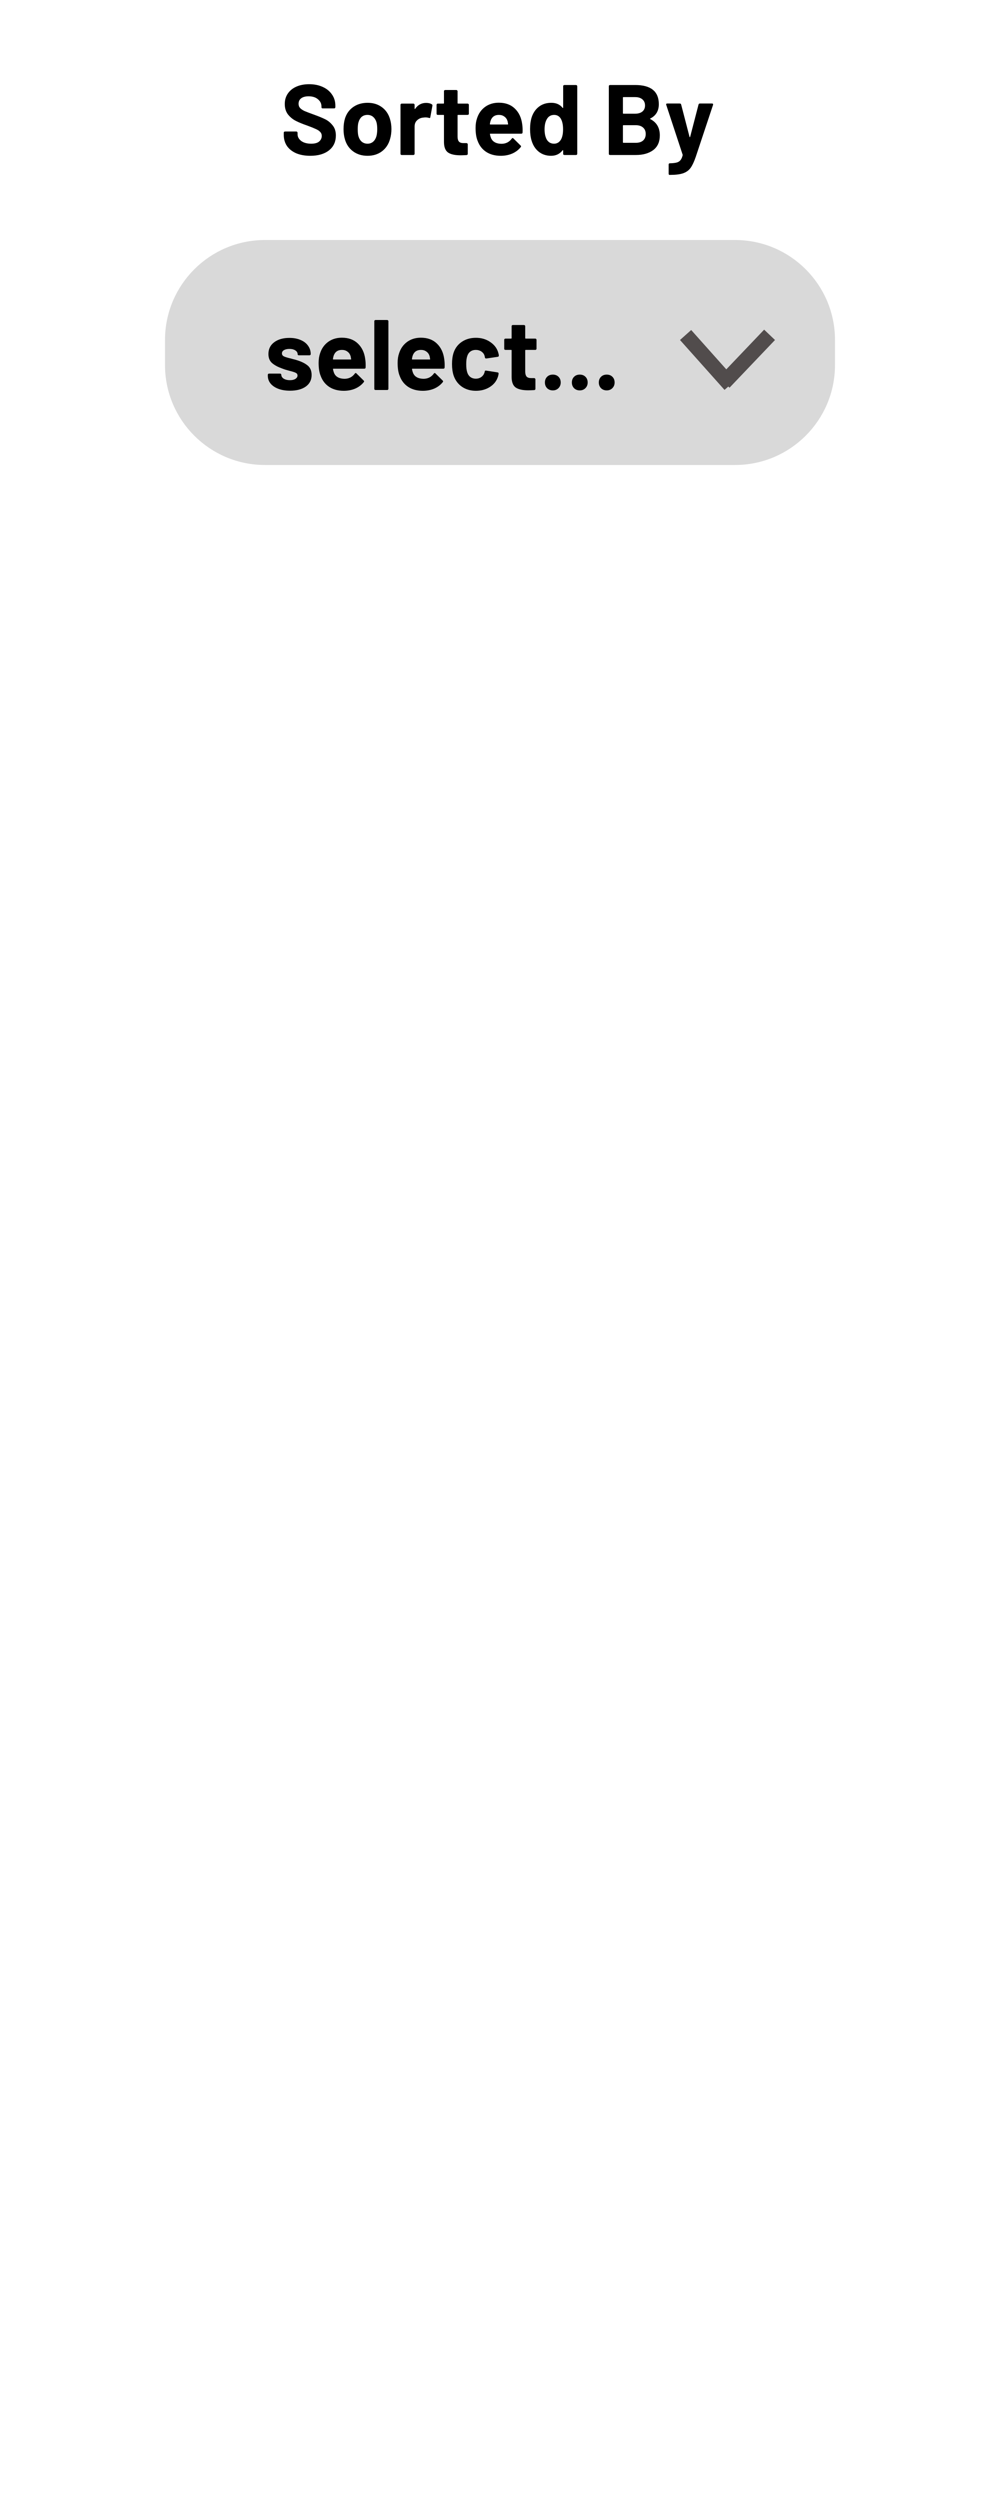 <svg width="200" height="500" viewBox="0 0 200 500" fill="none" xmlns="http://www.w3.org/2000/svg">
<rect width="200" height="500" fill="white"/>
<path d="M62.053 31.16C60.986 31.16 60.053 30.993 59.253 30.66C58.453 30.313 57.833 29.827 57.393 29.2C56.967 28.56 56.753 27.82 56.753 26.98V26.54C56.753 26.473 56.773 26.42 56.813 26.38C56.867 26.327 56.926 26.3 56.993 26.3H59.273C59.34 26.3 59.393 26.327 59.433 26.38C59.486 26.42 59.513 26.473 59.513 26.54V26.84C59.513 27.373 59.76 27.827 60.253 28.2C60.746 28.56 61.413 28.74 62.253 28.74C62.96 28.74 63.486 28.593 63.833 28.3C64.18 27.993 64.353 27.62 64.353 27.18C64.353 26.86 64.246 26.593 64.033 26.38C63.82 26.153 63.526 25.96 63.153 25.8C62.793 25.627 62.213 25.393 61.413 25.1C60.52 24.793 59.76 24.48 59.133 24.16C58.52 23.84 58 23.407 57.573 22.86C57.16 22.3 56.953 21.613 56.953 20.8C56.953 20 57.16 19.3 57.573 18.7C57.986 18.1 58.56 17.64 59.293 17.32C60.026 17 60.873 16.84 61.833 16.84C62.846 16.84 63.746 17.02 64.533 17.38C65.333 17.74 65.953 18.247 66.393 18.9C66.847 19.54 67.073 20.287 67.073 21.14V21.44C67.073 21.507 67.046 21.567 66.993 21.62C66.953 21.66 66.9 21.68 66.833 21.68H64.533C64.466 21.68 64.406 21.66 64.353 21.62C64.313 21.567 64.293 21.507 64.293 21.44V21.28C64.293 20.72 64.06 20.247 63.593 19.86C63.14 19.46 62.513 19.26 61.713 19.26C61.087 19.26 60.593 19.393 60.233 19.66C59.886 19.927 59.713 20.293 59.713 20.76C59.713 21.093 59.813 21.373 60.013 21.6C60.227 21.827 60.533 22.033 60.933 22.22C61.346 22.393 61.98 22.633 62.833 22.94C63.78 23.287 64.52 23.593 65.053 23.86C65.6 24.127 66.087 24.527 66.513 25.06C66.953 25.58 67.173 26.26 67.173 27.1C67.173 28.353 66.713 29.347 65.793 30.08C64.873 30.8 63.627 31.16 62.053 31.16ZM73.508 31.16C72.388 31.16 71.428 30.867 70.628 30.28C69.828 29.693 69.281 28.893 68.988 27.88C68.801 27.253 68.708 26.573 68.708 25.84C68.708 25.053 68.801 24.347 68.988 23.72C69.294 22.733 69.848 21.96 70.648 21.4C71.448 20.84 72.408 20.56 73.528 20.56C74.621 20.56 75.554 20.84 76.328 21.4C77.101 21.947 77.648 22.713 77.968 23.7C78.181 24.367 78.288 25.067 78.288 25.8C78.288 26.52 78.194 27.193 78.008 27.82C77.714 28.86 77.168 29.68 76.368 30.28C75.581 30.867 74.628 31.16 73.508 31.16ZM73.508 28.74C73.948 28.74 74.321 28.607 74.628 28.34C74.934 28.073 75.154 27.707 75.288 27.24C75.394 26.813 75.448 26.347 75.448 25.84C75.448 25.28 75.394 24.807 75.288 24.42C75.141 23.967 74.914 23.613 74.608 23.36C74.301 23.107 73.928 22.98 73.488 22.98C73.034 22.98 72.654 23.107 72.348 23.36C72.054 23.613 71.841 23.967 71.708 24.42C71.601 24.74 71.548 25.213 71.548 25.84C71.548 26.44 71.594 26.907 71.688 27.24C71.821 27.707 72.041 28.073 72.348 28.34C72.668 28.607 73.054 28.74 73.508 28.74ZM85.221 20.58C85.701 20.58 86.081 20.673 86.361 20.86C86.467 20.913 86.507 21.013 86.481 21.16L86.061 23.44C86.047 23.6 85.954 23.647 85.781 23.58C85.581 23.513 85.347 23.48 85.081 23.48C84.974 23.48 84.827 23.493 84.641 23.52C84.16 23.56 83.754 23.74 83.421 24.06C83.087 24.367 82.921 24.78 82.921 25.3V30.76C82.921 30.827 82.894 30.887 82.841 30.94C82.8 30.98 82.747 31 82.68 31H80.341C80.274 31 80.214 30.98 80.16 30.94C80.121 30.887 80.1 30.827 80.1 30.76V20.96C80.1 20.893 80.121 20.84 80.16 20.8C80.214 20.747 80.274 20.72 80.341 20.72H82.68C82.747 20.72 82.8 20.747 82.841 20.8C82.894 20.84 82.921 20.893 82.921 20.96V21.72C82.921 21.76 82.934 21.787 82.96 21.8C82.987 21.813 83.007 21.807 83.02 21.78C83.567 20.98 84.3 20.58 85.221 20.58ZM93.774 22.74C93.774 22.807 93.747 22.867 93.694 22.92C93.654 22.96 93.601 22.98 93.534 22.98H91.614C91.547 22.98 91.514 23.013 91.514 23.08V27.32C91.514 27.76 91.601 28.087 91.774 28.3C91.961 28.513 92.254 28.62 92.654 28.62H93.314C93.381 28.62 93.434 28.647 93.474 28.7C93.527 28.74 93.554 28.793 93.554 28.86V30.76C93.554 30.907 93.474 30.993 93.314 31.02C92.754 31.047 92.354 31.06 92.114 31.06C91.007 31.06 90.181 30.88 89.634 30.52C89.087 30.147 88.807 29.453 88.794 28.44V23.08C88.794 23.013 88.761 22.98 88.694 22.98H87.554C87.487 22.98 87.427 22.96 87.374 22.92C87.334 22.867 87.314 22.807 87.314 22.74V20.96C87.314 20.893 87.334 20.84 87.374 20.8C87.427 20.747 87.487 20.72 87.554 20.72H88.694C88.761 20.72 88.794 20.687 88.794 20.62V18.24C88.794 18.173 88.814 18.12 88.854 18.08C88.907 18.027 88.967 18 89.034 18H91.274C91.341 18 91.394 18.027 91.434 18.08C91.487 18.12 91.514 18.173 91.514 18.24V20.62C91.514 20.687 91.547 20.72 91.614 20.72H93.534C93.601 20.72 93.654 20.747 93.694 20.8C93.747 20.84 93.774 20.893 93.774 20.96V22.74ZM104.435 24.8C104.515 25.307 104.542 25.873 104.515 26.5C104.502 26.66 104.415 26.74 104.255 26.74H98.075C97.995 26.74 97.968 26.773 97.995 26.84C98.035 27.107 98.108 27.373 98.215 27.64C98.562 28.387 99.268 28.76 100.335 28.76C101.188 28.747 101.862 28.4 102.355 27.72C102.408 27.64 102.468 27.6 102.535 27.6C102.575 27.6 102.622 27.627 102.675 27.68L104.115 29.1C104.182 29.167 104.215 29.227 104.215 29.28C104.215 29.307 104.188 29.36 104.135 29.44C103.695 29.987 103.128 30.413 102.435 30.72C101.742 31.013 100.982 31.16 100.155 31.16C99.008 31.16 98.035 30.9 97.235 30.38C96.448 29.86 95.882 29.133 95.535 28.2C95.255 27.533 95.115 26.66 95.115 25.58C95.115 24.847 95.215 24.2 95.415 23.64C95.722 22.693 96.255 21.94 97.015 21.38C97.788 20.82 98.702 20.54 99.755 20.54C101.088 20.54 102.155 20.927 102.955 21.7C103.768 22.473 104.262 23.507 104.435 24.8ZM99.775 22.98C98.935 22.98 98.382 23.373 98.115 24.16C98.062 24.333 98.015 24.547 97.975 24.8C97.975 24.867 98.008 24.9 98.075 24.9H101.535C101.615 24.9 101.642 24.867 101.615 24.8C101.548 24.413 101.515 24.227 101.515 24.24C101.395 23.84 101.182 23.533 100.875 23.32C100.582 23.093 100.215 22.98 99.775 22.98ZM112.633 17.24C112.633 17.173 112.653 17.12 112.693 17.08C112.746 17.027 112.806 17 112.873 17H115.213C115.28 17 115.333 17.027 115.373 17.08C115.426 17.12 115.453 17.173 115.453 17.24V30.76C115.453 30.827 115.426 30.887 115.373 30.94C115.333 30.98 115.28 31 115.213 31H112.873C112.806 31 112.746 30.98 112.693 30.94C112.653 30.887 112.633 30.827 112.633 30.76V30.1C112.633 30.06 112.62 30.04 112.593 30.04C112.566 30.027 112.54 30.033 112.513 30.06C111.953 30.793 111.186 31.16 110.213 31.16C109.28 31.16 108.473 30.9 107.793 30.38C107.126 29.86 106.646 29.147 106.353 28.24C106.126 27.547 106.013 26.74 106.013 25.82C106.013 24.873 106.133 24.047 106.373 23.34C106.68 22.487 107.16 21.813 107.813 21.32C108.48 20.813 109.3 20.56 110.273 20.56C111.233 20.56 111.98 20.893 112.513 21.56C112.54 21.6 112.566 21.613 112.593 21.6C112.62 21.587 112.633 21.56 112.633 21.52V17.24ZM112.213 27.88C112.48 27.387 112.613 26.713 112.613 25.86C112.613 24.967 112.466 24.267 112.173 23.76C111.866 23.24 111.42 22.98 110.833 22.98C110.206 22.98 109.733 23.24 109.413 23.76C109.08 24.28 108.913 24.987 108.913 25.88C108.913 26.68 109.053 27.347 109.333 27.88C109.666 28.453 110.16 28.74 110.813 28.74C111.413 28.74 111.88 28.453 112.213 27.88ZM130.065 23.7C129.985 23.74 129.985 23.78 130.065 23.82C131.332 24.473 131.965 25.56 131.965 27.08C131.965 28.373 131.525 29.353 130.645 30.02C129.765 30.673 128.612 31 127.185 31H122.005C121.938 31 121.878 30.98 121.825 30.94C121.785 30.887 121.765 30.827 121.765 30.76V17.24C121.765 17.173 121.785 17.12 121.825 17.08C121.878 17.027 121.938 17 122.005 17H127.025C130.185 17 131.765 18.28 131.765 20.84C131.765 22.173 131.198 23.127 130.065 23.7ZM124.685 19.42C124.618 19.42 124.585 19.453 124.585 19.52V22.64C124.585 22.707 124.618 22.74 124.685 22.74H127.025C127.652 22.74 128.138 22.593 128.485 22.3C128.832 22.007 129.005 21.607 129.005 21.1C129.005 20.58 128.832 20.173 128.485 19.88C128.138 19.573 127.652 19.42 127.025 19.42H124.685ZM127.185 28.56C127.798 28.56 128.278 28.407 128.625 28.1C128.972 27.78 129.145 27.347 129.145 26.8C129.145 26.253 128.972 25.827 128.625 25.52C128.278 25.2 127.792 25.04 127.165 25.04H124.685C124.618 25.04 124.585 25.073 124.585 25.14V28.46C124.585 28.527 124.618 28.56 124.685 28.56H127.185ZM133.869 34.98C133.829 34.98 133.795 34.953 133.769 34.9C133.742 34.86 133.729 34.807 133.729 34.74V32.9C133.729 32.833 133.749 32.773 133.789 32.72C133.842 32.68 133.902 32.66 133.969 32.66C134.529 32.647 134.969 32.6 135.289 32.52C135.622 32.44 135.882 32.287 136.069 32.06C136.269 31.833 136.422 31.5 136.529 31.06C136.542 31.033 136.542 30.993 136.529 30.94L133.249 20.98C133.235 20.953 133.229 20.92 133.229 20.88C133.229 20.76 133.302 20.7 133.449 20.7H135.949C136.095 20.7 136.189 20.767 136.229 20.9L137.909 27.38C137.922 27.42 137.942 27.44 137.969 27.44C137.995 27.44 138.015 27.42 138.029 27.38L139.709 20.9C139.749 20.767 139.842 20.7 139.989 20.7H142.429C142.509 20.7 142.562 20.727 142.589 20.78C142.629 20.82 142.635 20.887 142.609 20.98L139.149 31.38C138.815 32.353 138.475 33.08 138.129 33.56C137.782 34.053 137.295 34.413 136.669 34.64C136.042 34.867 135.155 34.98 134.009 34.98H133.869Z" fill="black"/>
<g filter="url(#filter0_d_7_126)">
<path d="M33 64C33 52.954 41.954 44 53 44H147C158.046 44 167 52.954 167 64V69C167 80.046 158.046 89 147 89H53C41.954 89 33 80.046 33 69V64Z" fill="#D9D9D9"/>
</g>
<g filter="url(#filter1_i_7_126)">
<path d="M58.005 74.14C57.112 74.14 56.332 74.013 55.665 73.76C54.999 73.507 54.479 73.153 54.105 72.7C53.745 72.247 53.565 71.733 53.565 71.16V70.96C53.565 70.893 53.585 70.84 53.625 70.8C53.679 70.747 53.739 70.72 53.805 70.72H56.025C56.092 70.72 56.145 70.747 56.185 70.8C56.239 70.84 56.265 70.893 56.265 70.96V70.98C56.265 71.273 56.425 71.527 56.745 71.74C57.079 71.94 57.492 72.04 57.985 72.04C58.439 72.04 58.805 71.953 59.085 71.78C59.365 71.593 59.505 71.367 59.505 71.1C59.505 70.86 59.385 70.68 59.145 70.56C58.905 70.44 58.512 70.313 57.965 70.18C57.339 70.02 56.845 69.867 56.485 69.72C55.632 69.427 54.952 69.067 54.445 68.64C53.939 68.213 53.685 67.6 53.685 66.8C53.685 65.813 54.065 65.033 54.825 64.46C55.599 63.873 56.619 63.58 57.885 63.58C58.739 63.58 59.485 63.72 60.125 64C60.765 64.267 61.259 64.647 61.605 65.14C61.965 65.633 62.145 66.193 62.145 66.82C62.145 66.887 62.119 66.947 62.065 67C62.025 67.04 61.972 67.06 61.905 67.06H59.765C59.699 67.06 59.639 67.04 59.585 67C59.545 66.947 59.525 66.887 59.525 66.82C59.525 66.527 59.372 66.28 59.065 66.08C58.772 65.88 58.379 65.78 57.885 65.78C57.445 65.78 57.085 65.86 56.805 66.02C56.525 66.18 56.385 66.4 56.385 66.68C56.385 66.947 56.519 67.147 56.785 67.28C57.065 67.413 57.525 67.553 58.165 67.7C58.312 67.74 58.479 67.787 58.665 67.84C58.852 67.88 59.052 67.933 59.265 68C60.212 68.28 60.959 68.64 61.505 69.08C62.052 69.52 62.325 70.16 62.325 71C62.325 71.987 61.932 72.76 61.145 73.32C60.372 73.867 59.325 74.14 58.005 74.14ZM73.044 67.8C73.124 68.307 73.151 68.873 73.124 69.5C73.111 69.66 73.024 69.74 72.864 69.74H66.684C66.604 69.74 66.578 69.773 66.604 69.84C66.644 70.107 66.718 70.373 66.824 70.64C67.171 71.387 67.878 71.76 68.944 71.76C69.798 71.747 70.471 71.4 70.964 70.72C71.018 70.64 71.078 70.6 71.144 70.6C71.184 70.6 71.231 70.627 71.284 70.68L72.724 72.1C72.791 72.167 72.824 72.227 72.824 72.28C72.824 72.307 72.798 72.36 72.744 72.44C72.304 72.987 71.738 73.413 71.044 73.72C70.351 74.013 69.591 74.16 68.764 74.16C67.618 74.16 66.644 73.9 65.844 73.38C65.058 72.86 64.491 72.133 64.144 71.2C63.864 70.533 63.724 69.66 63.724 68.58C63.724 67.847 63.824 67.2 64.024 66.64C64.331 65.693 64.864 64.94 65.624 64.38C66.398 63.82 67.311 63.54 68.364 63.54C69.698 63.54 70.764 63.927 71.564 64.7C72.378 65.473 72.871 66.507 73.044 67.8ZM68.384 65.98C67.544 65.98 66.991 66.373 66.724 67.16C66.671 67.333 66.624 67.547 66.584 67.8C66.584 67.867 66.618 67.9 66.684 67.9H70.144C70.224 67.9 70.251 67.867 70.224 67.8C70.158 67.413 70.124 67.227 70.124 67.24C70.004 66.84 69.791 66.533 69.484 66.32C69.191 66.093 68.824 65.98 68.384 65.98ZM75.102 74C75.036 74 74.976 73.98 74.922 73.94C74.882 73.887 74.862 73.827 74.862 73.76V60.24C74.862 60.173 74.882 60.12 74.922 60.08C74.976 60.027 75.036 60 75.102 60H77.442C77.509 60 77.562 60.027 77.602 60.08C77.656 60.12 77.682 60.173 77.682 60.24V73.76C77.682 73.827 77.656 73.887 77.602 73.94C77.562 73.98 77.509 74 77.442 74H75.102ZM88.845 67.8C88.925 68.307 88.952 68.873 88.925 69.5C88.912 69.66 88.825 69.74 88.665 69.74H82.485C82.405 69.74 82.378 69.773 82.405 69.84C82.445 70.107 82.518 70.373 82.625 70.64C82.972 71.387 83.678 71.76 84.745 71.76C85.598 71.747 86.272 71.4 86.765 70.72C86.818 70.64 86.878 70.6 86.945 70.6C86.985 70.6 87.032 70.627 87.085 70.68L88.525 72.1C88.592 72.167 88.625 72.227 88.625 72.28C88.625 72.307 88.598 72.36 88.545 72.44C88.105 72.987 87.538 73.413 86.845 73.72C86.152 74.013 85.392 74.16 84.565 74.16C83.418 74.16 82.445 73.9 81.645 73.38C80.858 72.86 80.292 72.133 79.945 71.2C79.665 70.533 79.525 69.66 79.525 68.58C79.525 67.847 79.625 67.2 79.825 66.64C80.132 65.693 80.665 64.94 81.425 64.38C82.198 63.82 83.112 63.54 84.165 63.54C85.498 63.54 86.565 63.927 87.365 64.7C88.178 65.473 88.672 66.507 88.845 67.8ZM84.185 65.98C83.345 65.98 82.792 66.373 82.525 67.16C82.472 67.333 82.425 67.547 82.385 67.8C82.385 67.867 82.418 67.9 82.485 67.9H85.945C86.025 67.9 86.052 67.867 86.025 67.8C85.958 67.413 85.925 67.227 85.925 67.24C85.805 66.84 85.592 66.533 85.285 66.32C84.992 66.093 84.625 65.98 84.185 65.98ZM95.183 74.16C94.116 74.16 93.19 73.893 92.403 73.36C91.63 72.827 91.076 72.093 90.743 71.16C90.516 70.493 90.403 69.707 90.403 68.8C90.403 67.907 90.516 67.133 90.743 66.48C91.063 65.573 91.616 64.86 92.403 64.34C93.19 63.82 94.116 63.56 95.183 63.56C96.25 63.56 97.183 63.827 97.983 64.36C98.796 64.893 99.336 65.567 99.603 66.38C99.71 66.7 99.763 66.94 99.763 67.1V67.14C99.763 67.26 99.696 67.333 99.563 67.36L97.263 67.7H97.223C97.103 67.7 97.023 67.633 96.983 67.5L96.923 67.18C96.83 66.833 96.623 66.547 96.303 66.32C95.983 66.093 95.603 65.98 95.163 65.98C94.736 65.98 94.376 66.087 94.083 66.3C93.79 66.513 93.583 66.807 93.463 67.18C93.316 67.58 93.243 68.127 93.243 68.82C93.243 69.513 93.31 70.06 93.443 70.46C93.563 70.86 93.77 71.173 94.063 71.4C94.37 71.627 94.736 71.74 95.163 71.74C95.576 71.74 95.936 71.633 96.243 71.42C96.563 71.193 96.783 70.887 96.903 70.5C96.916 70.473 96.923 70.433 96.923 70.38C96.936 70.367 96.943 70.347 96.943 70.32C96.956 70.16 97.05 70.093 97.223 70.12L99.523 70.48C99.656 70.507 99.723 70.58 99.723 70.7C99.723 70.807 99.683 71.007 99.603 71.3C99.323 72.193 98.776 72.893 97.963 73.4C97.163 73.907 96.236 74.16 95.183 74.16ZM107.305 65.74C107.305 65.807 107.279 65.867 107.225 65.92C107.185 65.96 107.132 65.98 107.065 65.98H105.145C105.079 65.98 105.045 66.013 105.045 66.08V70.32C105.045 70.76 105.132 71.087 105.305 71.3C105.492 71.513 105.785 71.62 106.185 71.62H106.845C106.912 71.62 106.965 71.647 107.005 71.7C107.059 71.74 107.085 71.793 107.085 71.86V73.76C107.085 73.907 107.005 73.993 106.845 74.02C106.285 74.047 105.885 74.06 105.645 74.06C104.539 74.06 103.712 73.88 103.165 73.52C102.619 73.147 102.339 72.453 102.325 71.44V66.08C102.325 66.013 102.292 65.98 102.225 65.98H101.085C101.019 65.98 100.959 65.96 100.905 65.92C100.865 65.867 100.845 65.807 100.845 65.74V63.96C100.845 63.893 100.865 63.84 100.905 63.8C100.959 63.747 101.019 63.72 101.085 63.72H102.225C102.292 63.72 102.325 63.687 102.325 63.62V61.24C102.325 61.173 102.345 61.12 102.385 61.08C102.439 61.027 102.499 61 102.565 61H104.805C104.872 61 104.925 61.027 104.965 61.08C105.019 61.12 105.045 61.173 105.045 61.24V63.62C105.045 63.687 105.079 63.72 105.145 63.72H107.065C107.132 63.72 107.185 63.747 107.225 63.8C107.279 63.84 107.305 63.893 107.305 63.96V65.74ZM110.563 74.08C110.11 74.08 109.73 73.933 109.423 73.64C109.13 73.333 108.983 72.953 108.983 72.5C108.983 72.033 109.13 71.653 109.423 71.36C109.716 71.067 110.096 70.92 110.563 70.92C111.03 70.92 111.41 71.067 111.703 71.36C111.996 71.653 112.143 72.033 112.143 72.5C112.143 72.953 111.99 73.333 111.683 73.64C111.39 73.933 111.016 74.08 110.563 74.08ZM115.954 74.08C115.5 74.08 115.12 73.933 114.814 73.64C114.52 73.333 114.374 72.953 114.374 72.5C114.374 72.033 114.52 71.653 114.814 71.36C115.107 71.067 115.487 70.92 115.954 70.92C116.42 70.92 116.8 71.067 117.094 71.36C117.387 71.653 117.534 72.033 117.534 72.5C117.534 72.953 117.38 73.333 117.074 73.64C116.78 73.933 116.407 74.08 115.954 74.08ZM121.344 74.08C120.891 74.08 120.511 73.933 120.204 73.64C119.911 73.333 119.764 72.953 119.764 72.5C119.764 72.033 119.911 71.653 120.204 71.36C120.497 71.067 120.877 70.92 121.344 70.92C121.811 70.92 122.191 71.067 122.484 71.36C122.777 71.653 122.924 72.033 122.924 72.5C122.924 72.953 122.771 73.333 122.464 73.64C122.171 73.933 121.797 74.08 121.344 74.08Z" fill="black"/>
</g>
<g filter="url(#filter2_d_7_126)">
<line x1="137.119" y1="63.001" x2="146.024" y2="72.982" stroke="#514C4C" stroke-width="3"/>
</g>
<g filter="url(#filter3_d_7_126)">
<line x1="144.819" y1="72.505" x2="153.914" y2="62.965" stroke="#514C4C" stroke-width="3"/>
</g>
<defs>
<filter id="filter0_d_7_126" x="29" y="44" width="142" height="53" filterUnits="userSpaceOnUse" color-interpolation-filters="sRGB">
<feFlood flood-opacity="0" result="BackgroundImageFix"/>
<feColorMatrix in="SourceAlpha" type="matrix" values="0 0 0 0 0 0 0 0 0 0 0 0 0 0 0 0 0 0 127 0" result="hardAlpha"/>
<feOffset dy="4"/>
<feGaussianBlur stdDeviation="2"/>
<feComposite in2="hardAlpha" operator="out"/>
<feColorMatrix type="matrix" values="0 0 0 0 0 0 0 0 0 0 0 0 0 0 0 0 0 0 0.25 0"/>
<feBlend mode="normal" in2="BackgroundImageFix" result="effect1_dropShadow_7_126"/>
<feBlend mode="normal" in="SourceGraphic" in2="effect1_dropShadow_7_126" result="shape"/>
</filter>
<filter id="filter1_i_7_126" x="53.565" y="60" width="69.359" height="18.16" filterUnits="userSpaceOnUse" color-interpolation-filters="sRGB">
<feFlood flood-opacity="0" result="BackgroundImageFix"/>
<feBlend mode="normal" in="SourceGraphic" in2="BackgroundImageFix" result="shape"/>
<feColorMatrix in="SourceAlpha" type="matrix" values="0 0 0 0 0 0 0 0 0 0 0 0 0 0 0 0 0 0 127 0" result="hardAlpha"/>
<feOffset dy="4"/>
<feGaussianBlur stdDeviation="2"/>
<feComposite in2="hardAlpha" operator="arithmetic" k2="-1" k3="1"/>
<feColorMatrix type="matrix" values="0 0 0 0 0 0 0 0 0 0 0 0 0 0 0 0 0 0 0.25 0"/>
<feBlend mode="normal" in2="shape" result="effect1_innerShadow_7_126"/>
</filter>
<filter id="filter2_d_7_126" x="132" y="62.003" width="19.143" height="19.978" filterUnits="userSpaceOnUse" color-interpolation-filters="sRGB">
<feFlood flood-opacity="0" result="BackgroundImageFix"/>
<feColorMatrix in="SourceAlpha" type="matrix" values="0 0 0 0 0 0 0 0 0 0 0 0 0 0 0 0 0 0 127 0" result="hardAlpha"/>
<feOffset dy="4"/>
<feGaussianBlur stdDeviation="2"/>
<feComposite in2="hardAlpha" operator="out"/>
<feColorMatrix type="matrix" values="0 0 0 0 0 0 0 0 0 0 0 0 0 0 0 0 0 0 0.25 0"/>
<feBlend mode="normal" in2="BackgroundImageFix" result="effect1_dropShadow_7_126"/>
<feBlend mode="normal" in="SourceGraphic" in2="effect1_dropShadow_7_126" result="shape"/>
</filter>
<filter id="filter3_d_7_126" x="139.733" y="61.93" width="19.267" height="19.61" filterUnits="userSpaceOnUse" color-interpolation-filters="sRGB">
<feFlood flood-opacity="0" result="BackgroundImageFix"/>
<feColorMatrix in="SourceAlpha" type="matrix" values="0 0 0 0 0 0 0 0 0 0 0 0 0 0 0 0 0 0 127 0" result="hardAlpha"/>
<feOffset dy="4"/>
<feGaussianBlur stdDeviation="2"/>
<feComposite in2="hardAlpha" operator="out"/>
<feColorMatrix type="matrix" values="0 0 0 0 0 0 0 0 0 0 0 0 0 0 0 0 0 0 0.25 0"/>
<feBlend mode="normal" in2="BackgroundImageFix" result="effect1_dropShadow_7_126"/>
<feBlend mode="normal" in="SourceGraphic" in2="effect1_dropShadow_7_126" result="shape"/>
</filter>
</defs>
</svg>
